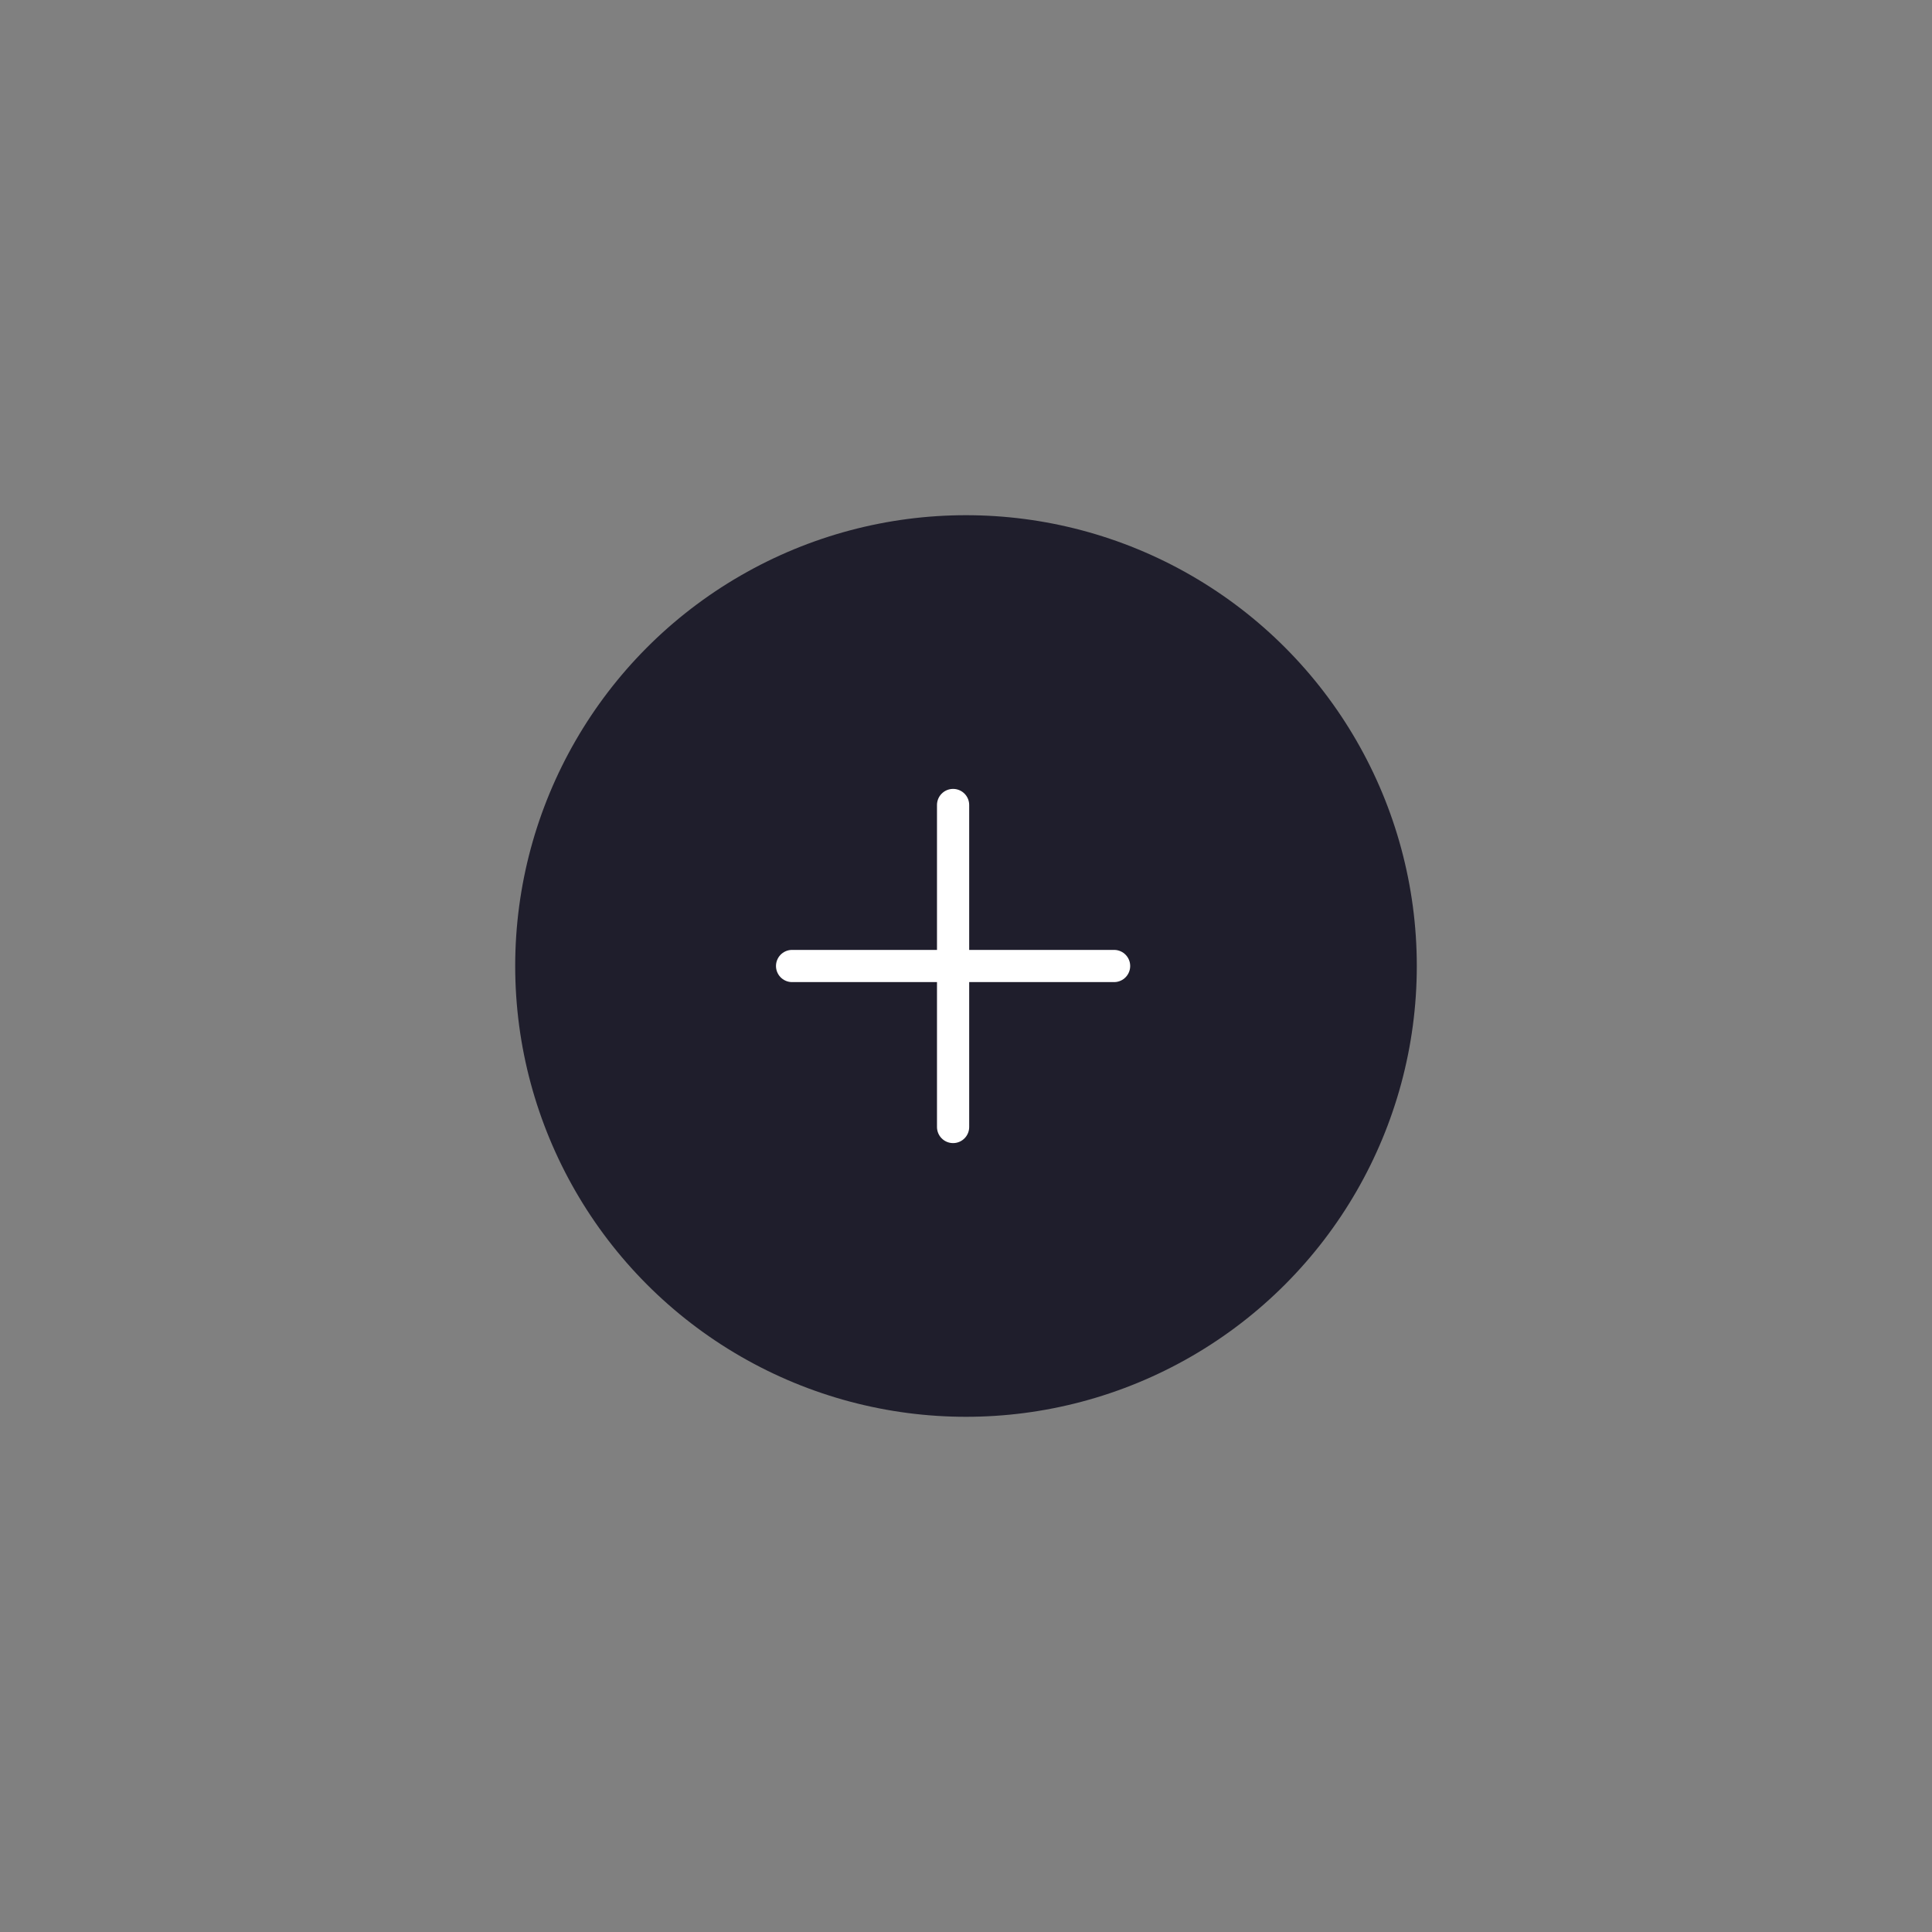 <svg width="60" height="60" viewBox="0 0 60 60" fill="none" xmlns="http://www.w3.org/2000/svg">
<rect x="0" y="0" width="60" height="60" fill="#808080" stroke="none"/>
<circle cx="30" cy="30" r="14" fill="#1F1E2C"/>
<path d="M29.599 25V35M24.599 30H34.599" stroke="white" stroke-linecap="round" stroke-linejoin="round"/>
</svg>
